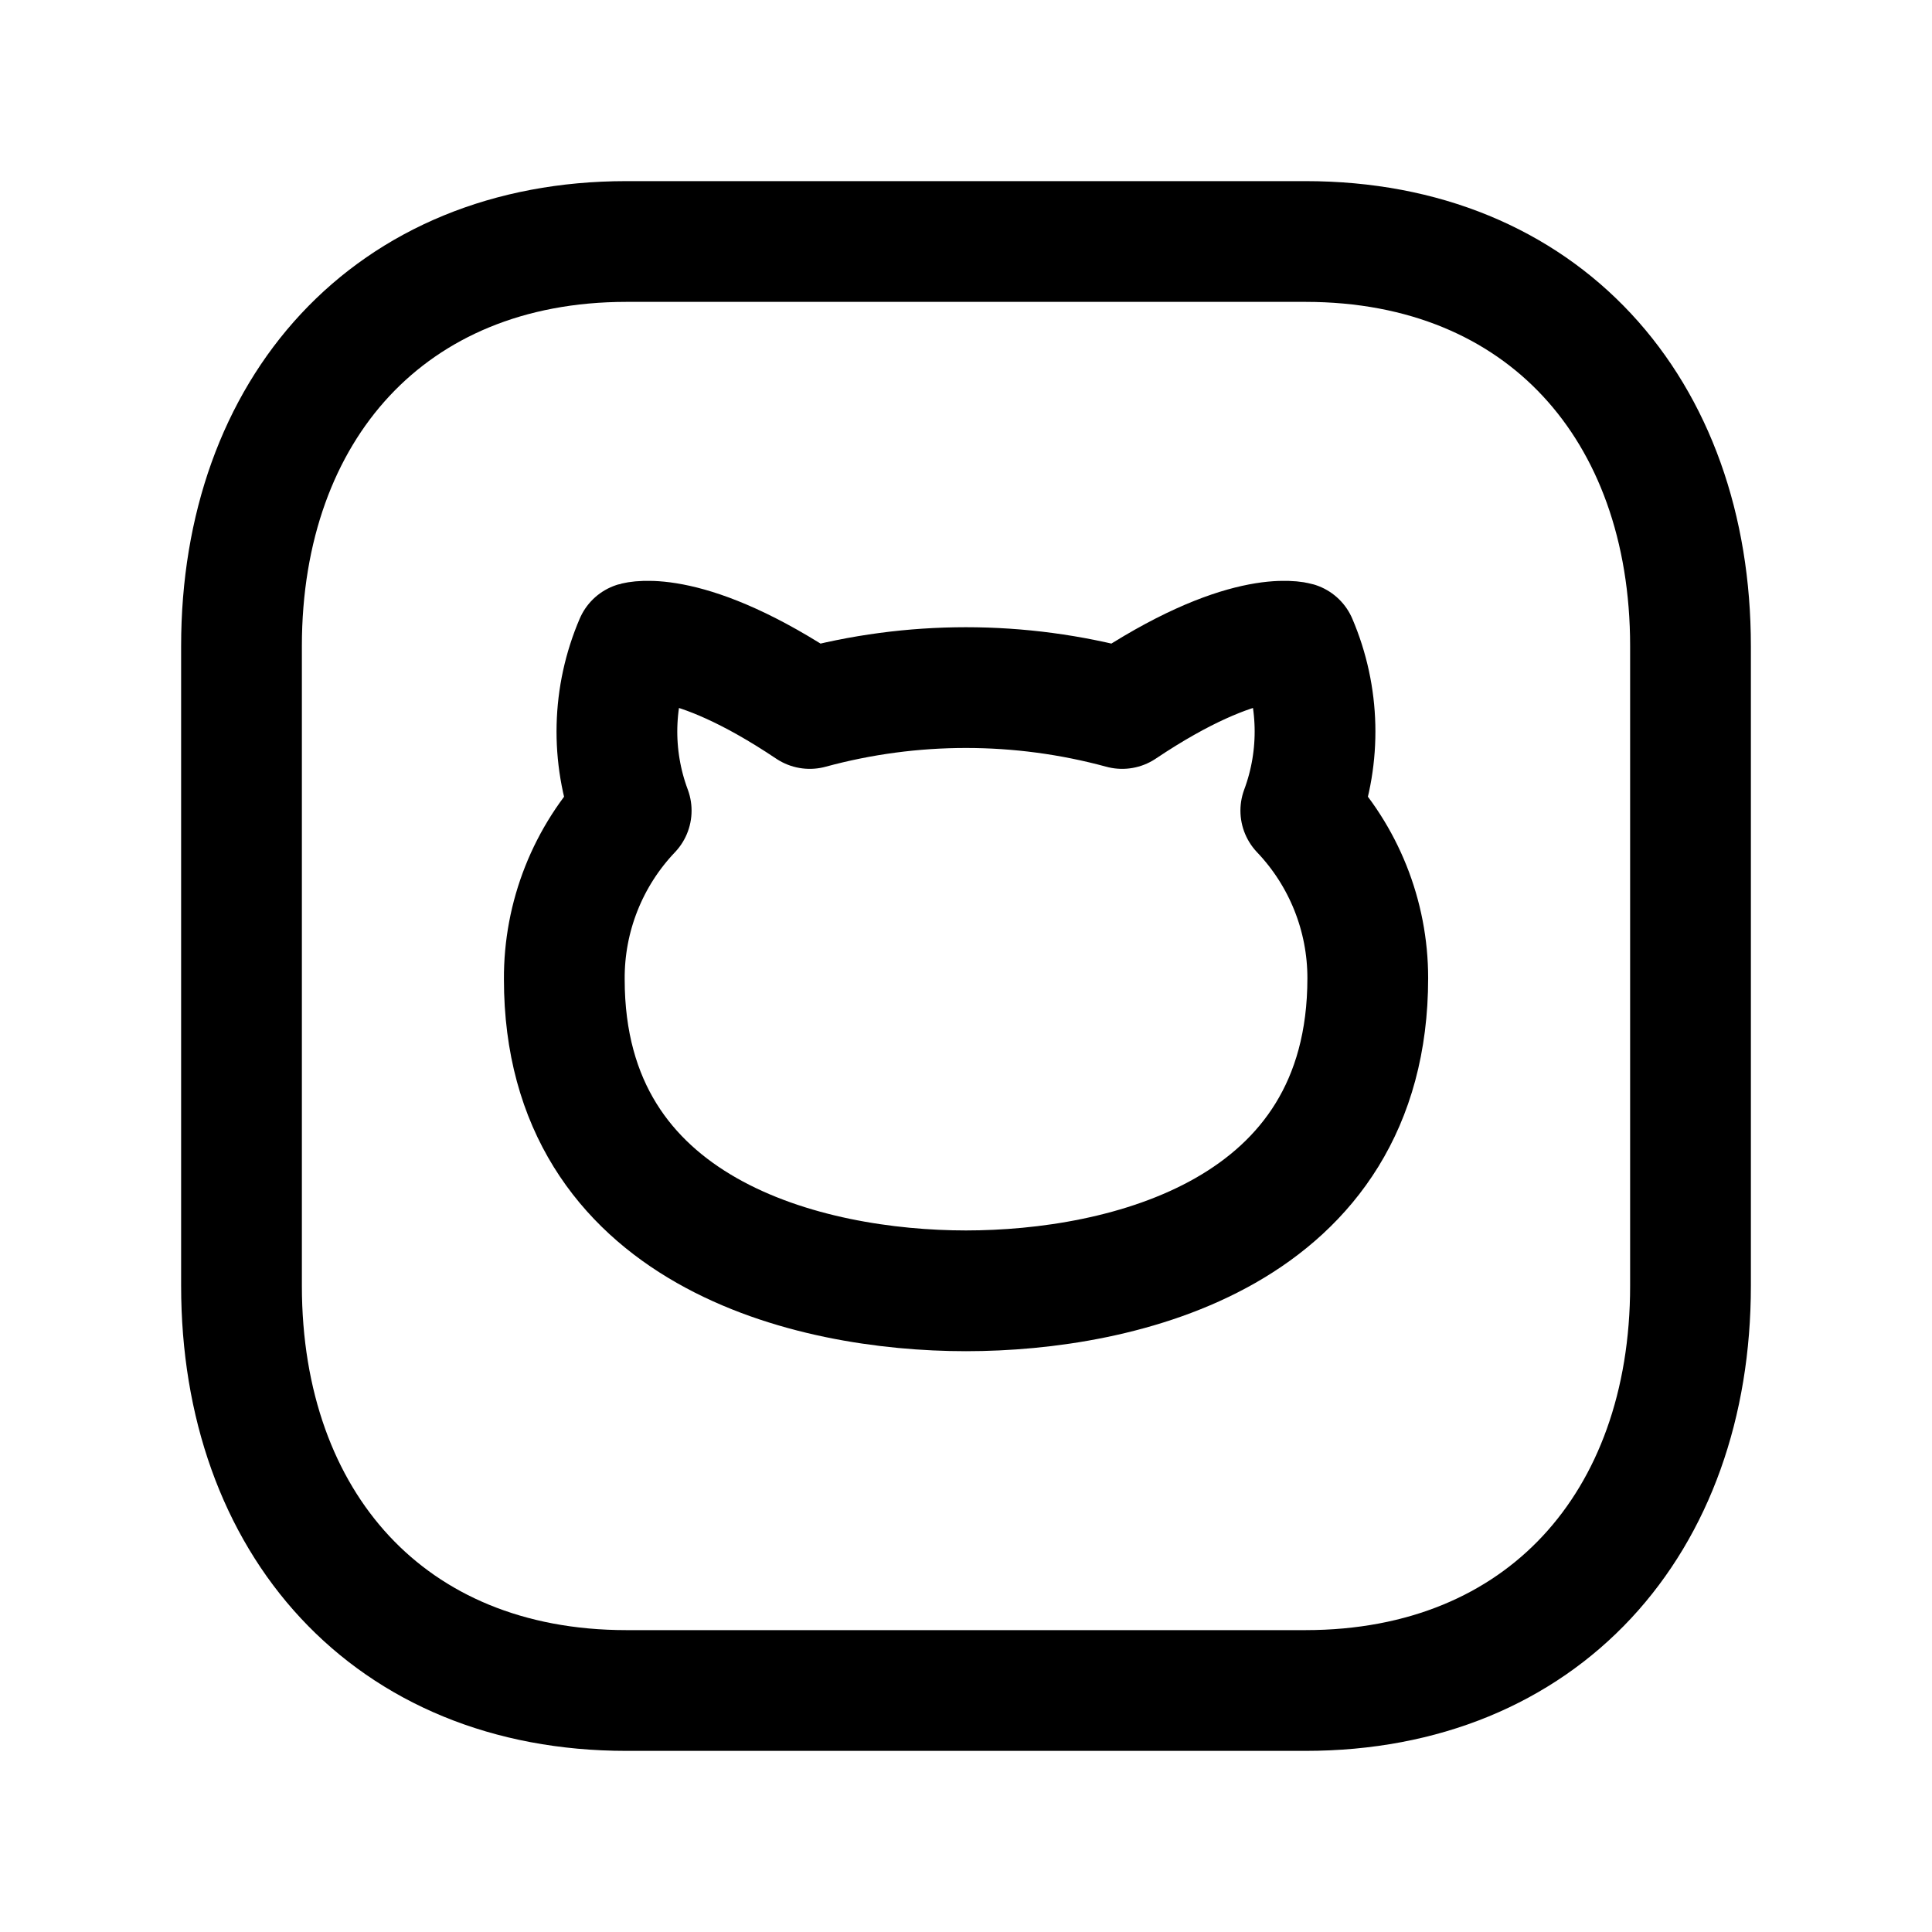 <svg width="24" height="24" viewBox="0 0 24 24" fill="none" xmlns="http://www.w3.org/2000/svg">
<path d="M7.782 3H16.217C19.165 3 21 5.081 21 8.026V15.973C21 18.919 19.165 21 16.216 21H7.782C4.834 21 3 18.919 3 15.973V8.026C3 5.081 4.843 3 7.782 3Z" stroke="black" stroke-width="1.5" stroke-linecap="round" stroke-linejoin="round"/>
<path d="M16.159 10.07C16.693 10.631 16.991 11.375 16.991 12.15C16.991 15.331 13.94 16.035 12 16.035C10.06 16.035 7.01 15.323 7.01 12.166C7.005 11.386 7.303 10.635 7.841 10.07C7.588 9.393 7.606 8.644 7.891 7.98C7.891 7.98 8.545 7.786 10.059 8.801C11.33 8.455 12.669 8.455 13.94 8.801C15.454 7.786 16.109 7.98 16.109 7.98C16.393 8.644 16.411 9.393 16.159 10.07Z" stroke="black" stroke-width="1.5" stroke-linecap="round" stroke-linejoin="round"/>
</svg>